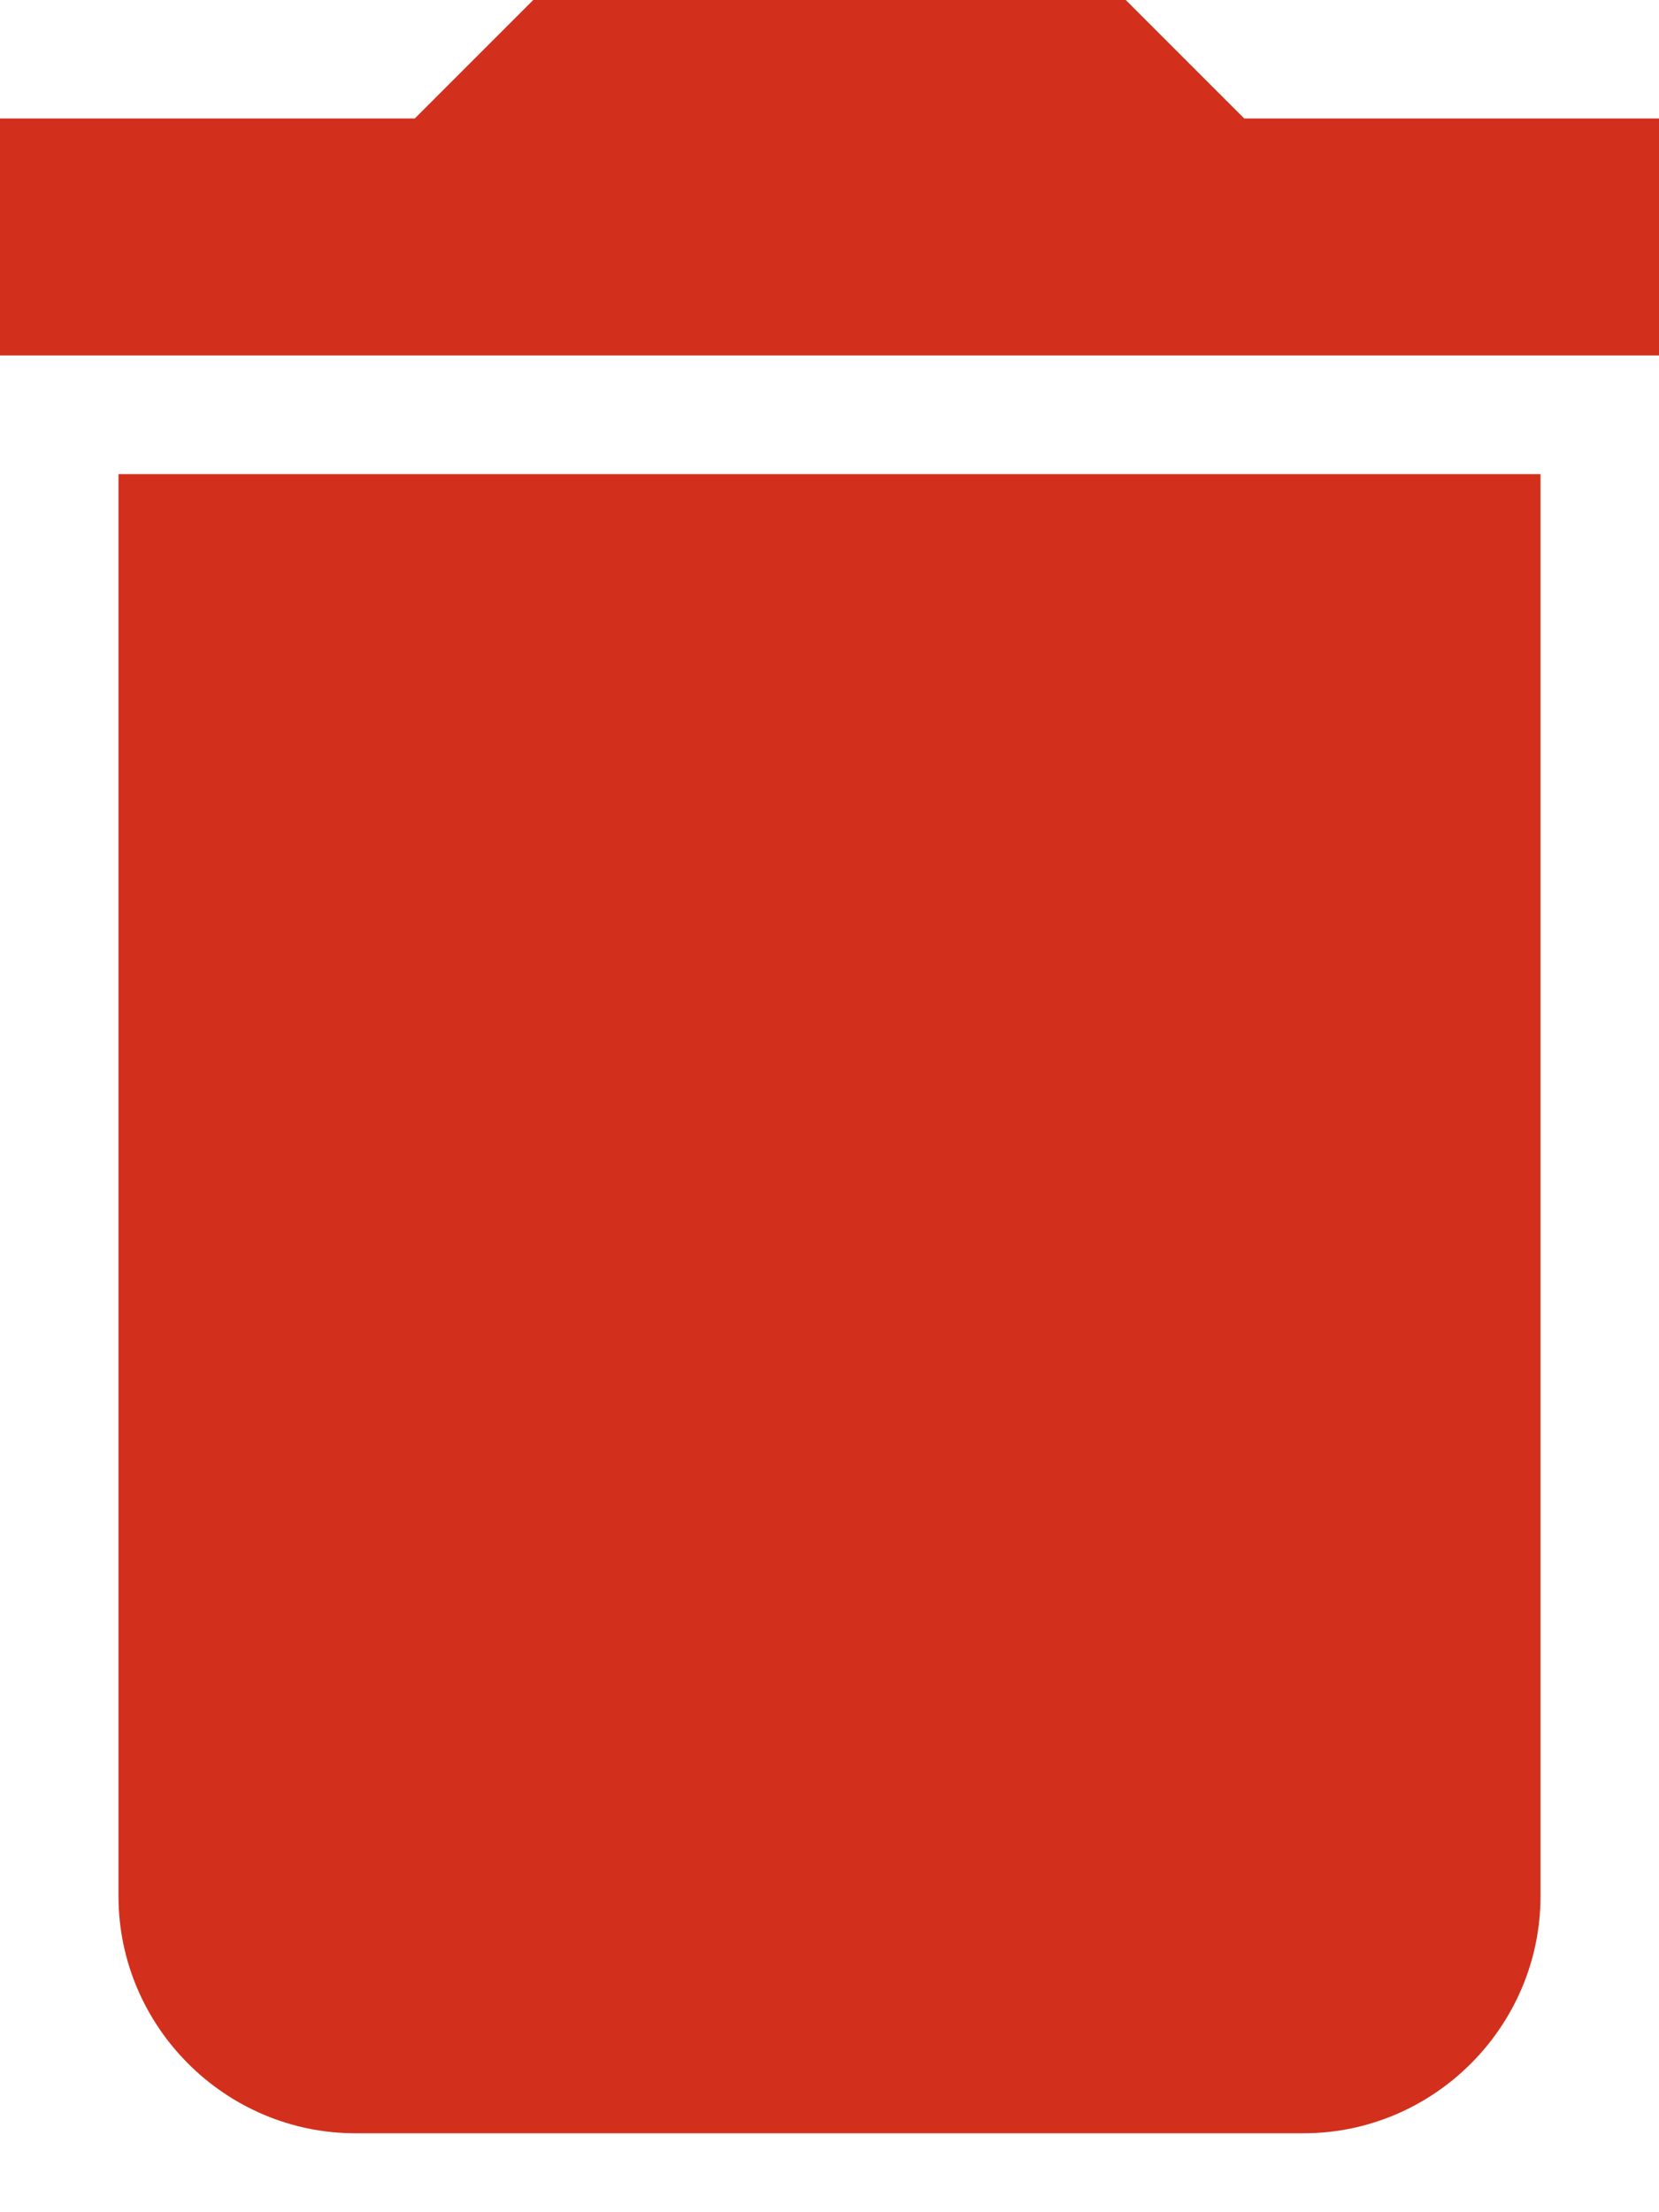 <svg width="12" height="16" viewBox="0 0 12 16" fill="none" xmlns="http://www.w3.org/2000/svg">
<path d="M0.857 13.714C0.857 14.657 1.629 15.429 2.571 15.429H9.429C10.371 15.429 11.143 14.657 11.143 13.714V3.429H0.857V13.714ZM12 0.857H9L8.143 0H3.857L3 0.857H0V2.571H12V0.857Z" fill="#D2301C"/>
</svg>
